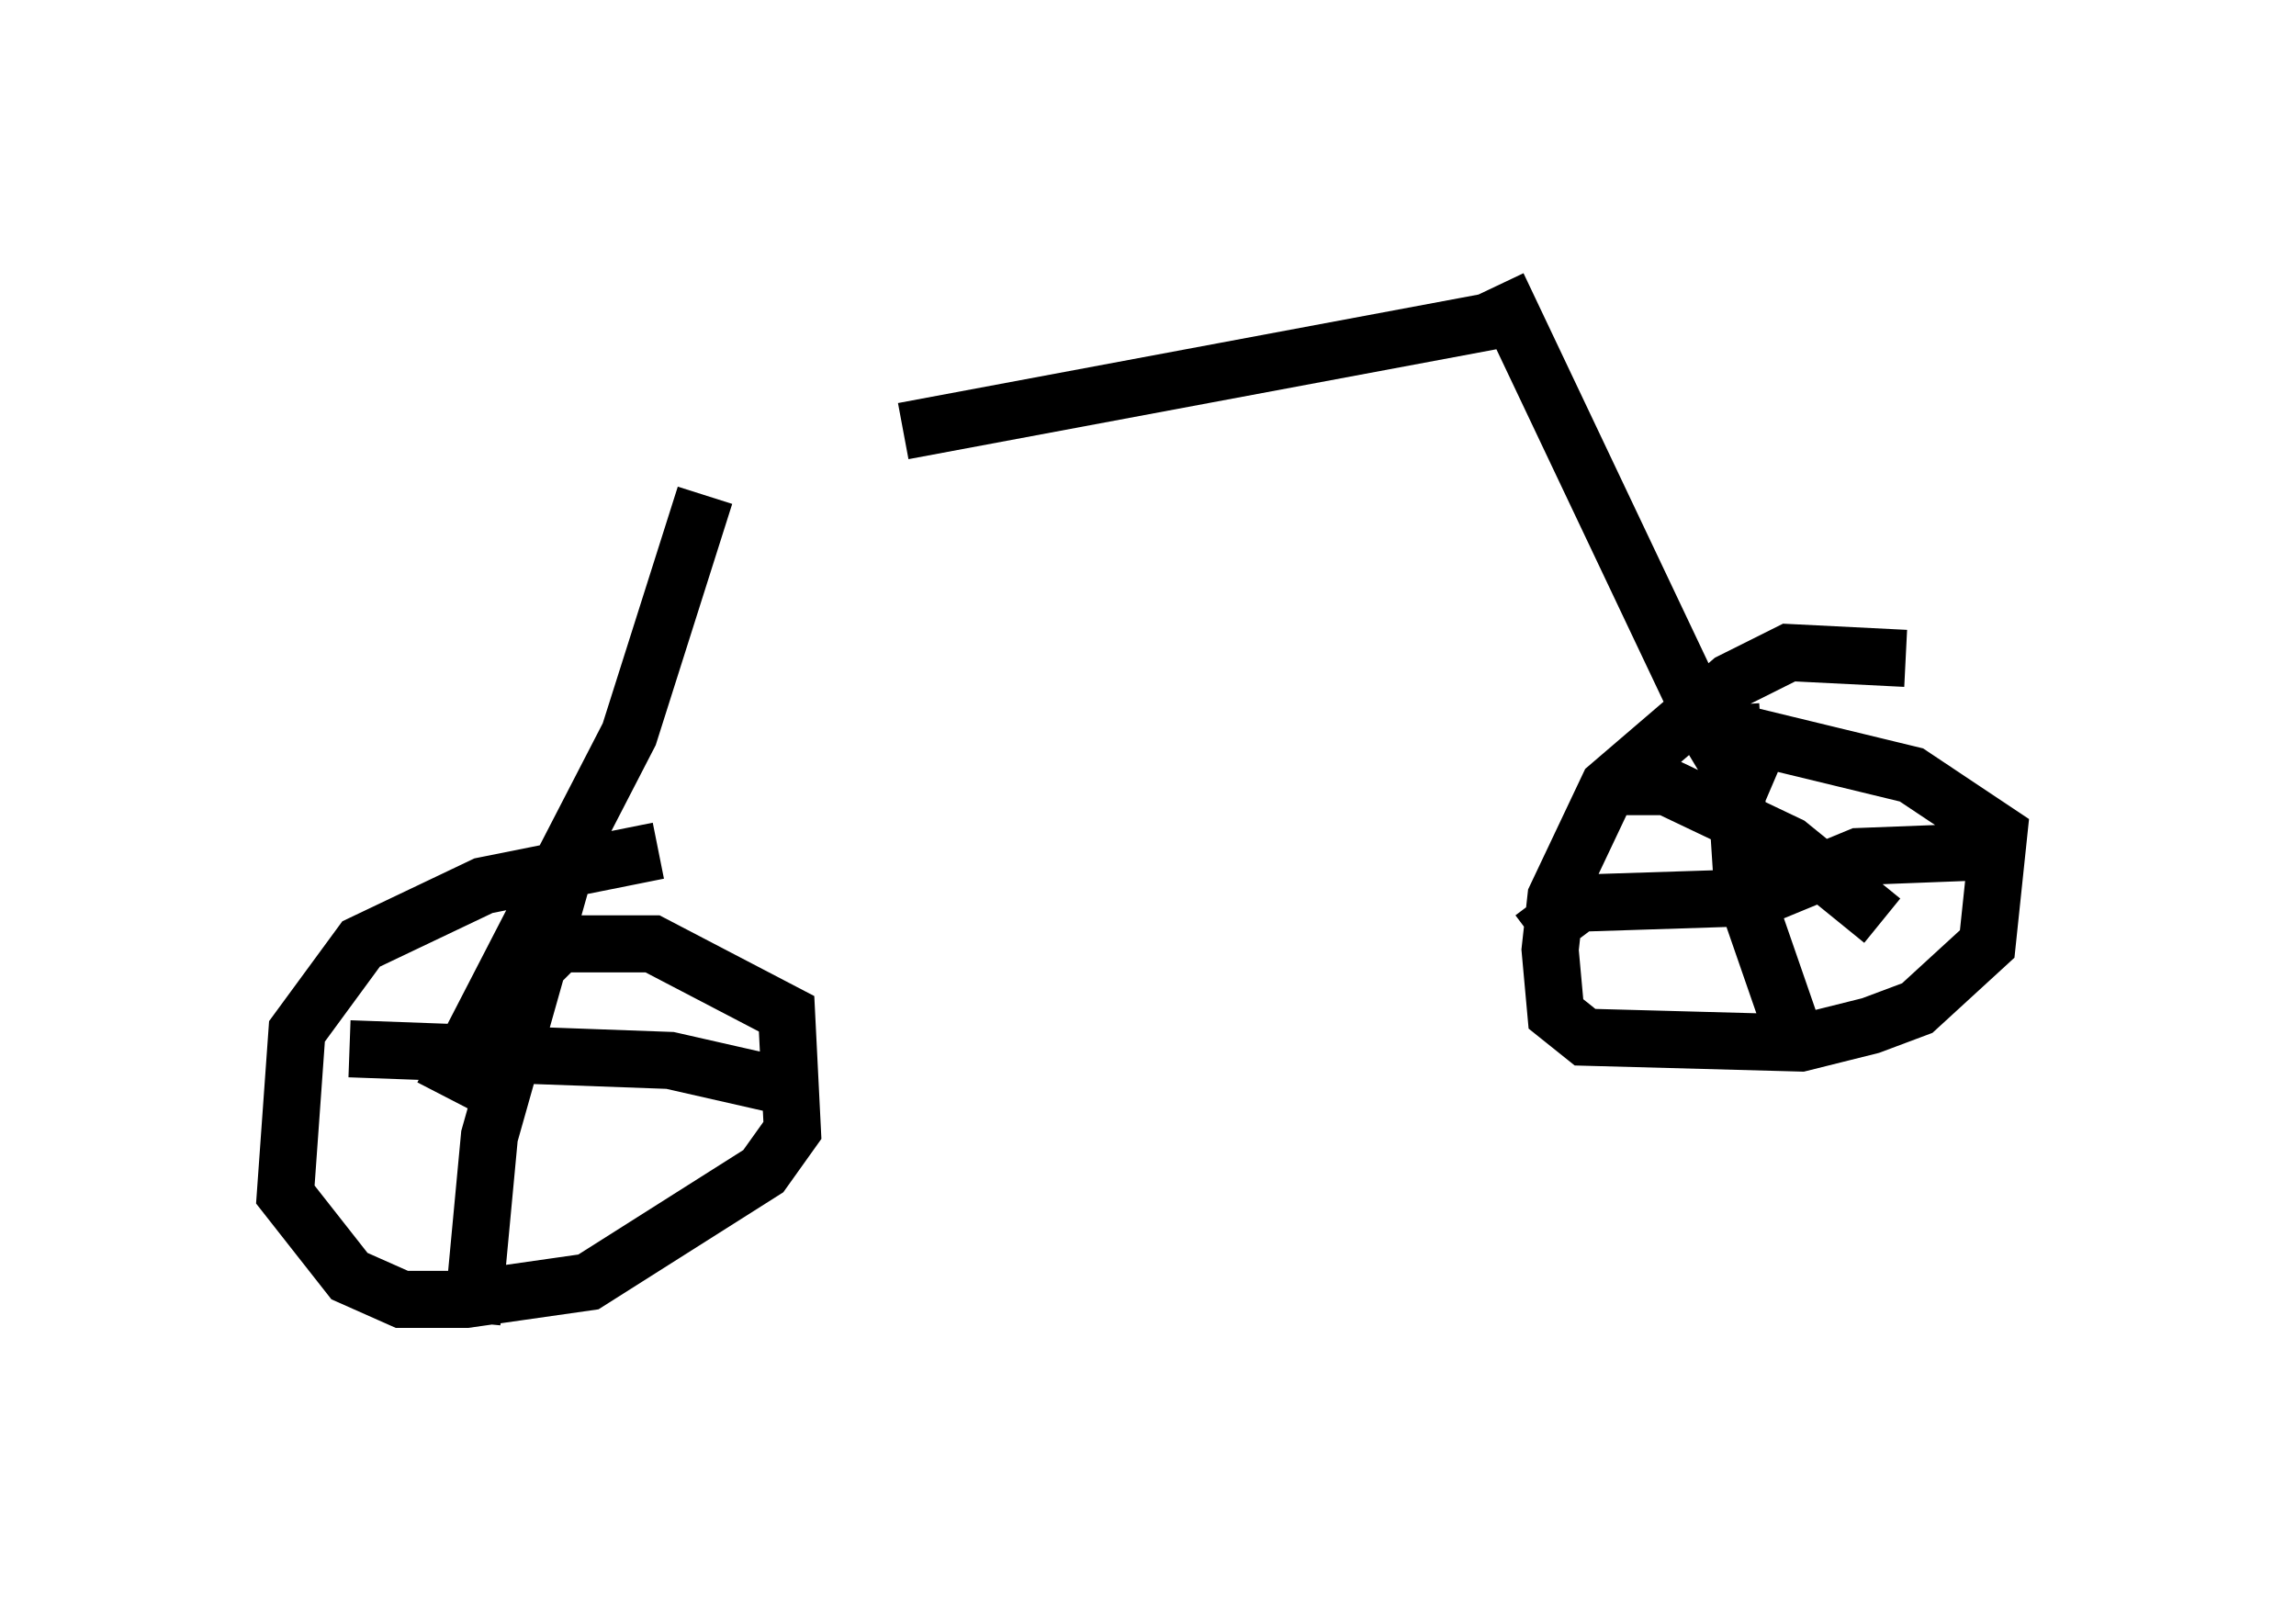 <?xml version="1.0" encoding="utf-8" ?>
<svg baseProfile="full" height="28.171" version="1.1" width="40.217" xmlns="http://www.w3.org/2000/svg" xmlns:ev="http://www.w3.org/2001/xml-events" xmlns:xlink="http://www.w3.org/1999/xlink"><defs /><rect fill="white" height="28.171" width="40.217" x="0" y="0" /><path d="M11.533, 7.858 m4.288, -0.306 l10.923, -2.042 m-0.51, -0.51 l3.777, 7.963 0.306, 0.51 l0.715, 0.306 m2.348, -2.246 l-2.042, -0.102 -1.021, 0.51 l-2.144, 1.838 -0.919, 1.94 l-0.102, 0.919 0.102, 1.123 l0.51, 0.408 3.777, 0.102 l1.225, -0.306 0.817, -0.306 l1.225, -1.123 0.204, -1.94 l-1.531, -1.021 -3.369, -0.817 m0.204, -0.408 l0.204, 3.165 0.919, 2.654 m3.777, -3.267 l-2.654, 0.102 -1.735, 0.715 l-3.165, 0.102 -0.817, 0.613 m1.633, -2.654 l0.715, 0.0 2.144, 1.021 l1.633, 1.327 m-20.621, -7.452 l-1.327, 4.185 -3.267, 6.329 m3.777, -4.288 l-3.063, 0.613 -2.144, 1.021 l-1.123, 1.531 -0.204, 2.858 l1.123, 1.429 0.919, 0.408 l1.123, 0.0 2.144, -0.306 l3.063, -1.94 0.51, -0.715 l-0.102, -2.042 -2.348, -1.225 l-1.633, 0.0 -0.817, 0.817 m-2.858, 1.021 l5.615, 0.204 2.246, 0.51 m-4.083, -3.879 l-1.327, 4.696 -0.306, 3.267 " fill="none" stroke="black" stroke-width="1" /></svg>